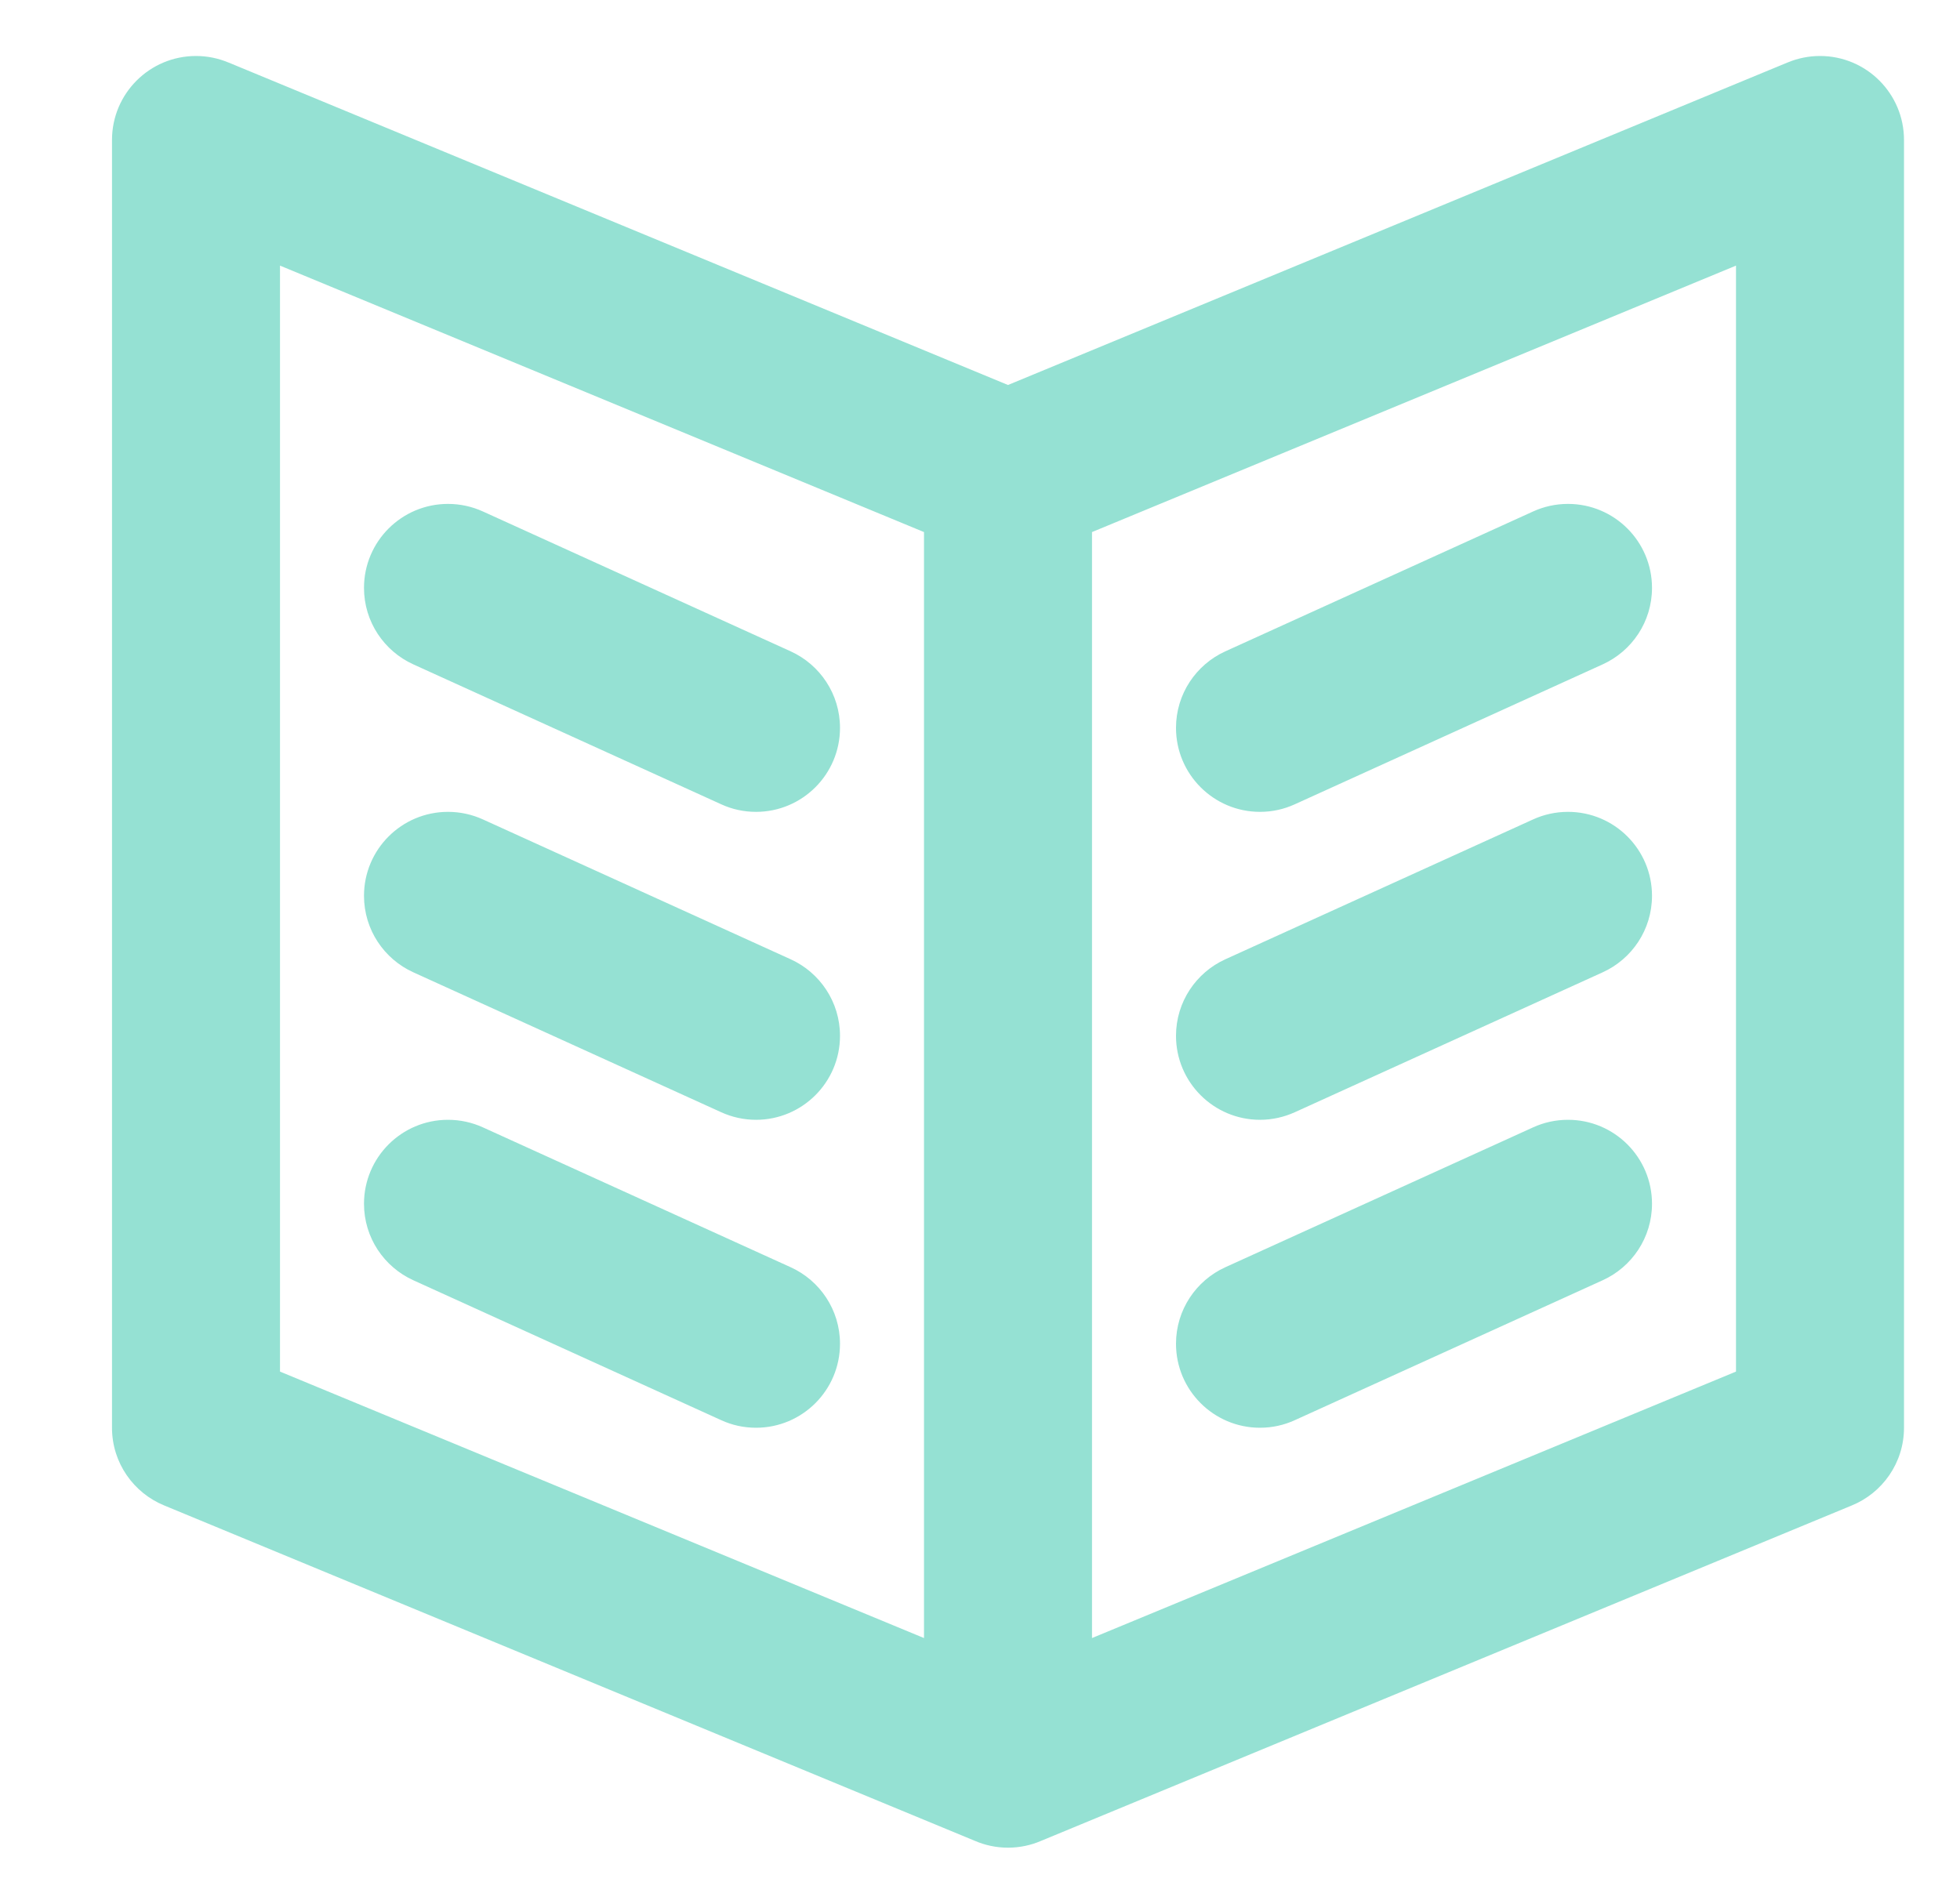 ﻿<svg id="book" version="1.1" xmlns="http://www.w3.org/2000/svg" xmlns:xlink="http://www.w3.org/1999/xlink" width="35" height="34"><defs/><g><path fill="rgb(149,225,211)" stroke="none" paint-order="stroke fill markers" fill-rule="evenodd" d=" M 33.065 26.889 C 33.065 26.889 18.594 32.877 18.594 32.877 C 18.412 32.956 18.211 33 18 33 C 17.789 33 17.588 32.956 17.406 32.877 C 17.406 32.877 2.935 26.889 2.935 26.889 C 2.387 26.666 2 26.128 2 25.5 C 2 25.5 2 2.5 2 2.5 C 2 1.671 2.672 1 3.5 1 C 3.703 1 3.897 1.041 4.073 1.114 C 4.073 1.114 4.074 1.114 4.074 1.114 C 4.074 1.114 4.076 1.115 4.076 1.115 C 4.08 1.116 4.085 1.119 4.089 1.12 C 4.089 1.12 18 6.876 18 6.876 C 18 6.876 31.911 1.12 31.911 1.12 C 31.915 1.119 31.92 1.116 31.924 1.115 C 31.924 1.115 31.927 1.114 31.927 1.114 C 31.927 1.114 31.927 1.114 31.927 1.114 C 32.103 1.041 32.297 1 32.5 1 C 33.328 1 34 1.671 34 2.5 C 34 2.5 34 25.5 34 25.5 C 34 26.128 33.613 26.666 33.065 26.889 Z M 16.5 9.503 C 16.5 9.503 5 4.744 5 4.744 C 5 4.744 5 24.497 5 24.497 C 5 24.497 16.5 29.256 16.5 29.256 C 16.5 29.256 16.5 9.503 16.5 9.503 Z M 31 4.744 C 31 4.744 19.5 9.503 19.5 9.503 C 19.5 9.503 19.5 29.256 19.5 29.256 C 19.5 29.256 31 24.497 31 24.497 C 31 24.497 31 4.744 31 4.744 Z M 21.879 11.634 C 21.879 11.634 27.379 9.134 27.379 9.134 C 27.379 9.134 27.379 9.134 27.379 9.134 C 27.568 9.048 27.778 9 28 9 C 28.828 9 29.5 9.671 29.5 10.5 C 29.5 11.107 29.139 11.629 28.621 11.865 C 28.621 11.865 28.621 11.865 28.621 11.865 C 28.621 11.865 23.121 14.365 23.121 14.365 C 23.121 14.365 23.121 14.365 23.121 14.365 C 22.931 14.452 22.721 14.5 22.5 14.5 C 21.672 14.5 21 13.828 21 13 C 21 12.393 21.361 11.87 21.879 11.634 Z M 21.879 17.134 C 21.879 17.134 21.879 17.134 21.879 17.134 C 21.879 17.134 27.379 14.634 27.379 14.634 C 27.379 14.634 27.379 14.634 27.379 14.634 C 27.568 14.548 27.778 14.5 28 14.5 C 28.828 14.5 29.5 15.171 29.5 15.999 C 29.5 16.607 29.139 17.129 28.621 17.365 C 28.621 17.365 23.121 19.865 23.121 19.865 C 23.121 19.865 23.121 19.865 23.121 19.865 C 22.931 19.951 22.721 20 22.5 20 C 21.672 20 21 19.328 21 18.5 C 21 17.893 21.361 17.37 21.879 17.134 Z M 21.879 22.634 C 21.879 22.634 21.879 22.634 21.879 22.634 C 21.879 22.634 27.379 20.134 27.379 20.134 C 27.379 20.134 27.379 20.134 27.379 20.134 C 27.568 20.048 27.778 20 28 20 C 28.828 20 29.5 20.671 29.5 21.5 C 29.5 22.107 29.139 22.629 28.621 22.865 C 28.621 22.865 28.621 22.865 28.621 22.865 C 28.621 22.865 23.121 25.365 23.121 25.365 C 23.121 25.365 23.121 25.365 23.121 25.365 C 22.931 25.452 22.721 25.5 22.5 25.5 C 21.672 25.5 21 24.828 21 24 C 21 23.393 21.361 22.87 21.879 22.634 Z M 8 9 C 8.221 9 8.431 9.048 8.621 9.134 C 8.621 9.134 8.621 9.134 8.621 9.134 C 8.621 9.134 14.121 11.634 14.121 11.634 C 14.121 11.634 14.121 11.634 14.121 11.634 C 14.639 11.87 15 12.393 15 13 C 15 13.828 14.328 14.5 13.5 14.5 C 13.278 14.5 13.068 14.452 12.879 14.365 C 12.879 14.365 12.879 14.365 12.879 14.365 C 12.879 14.365 7.379 11.865 7.379 11.865 C 7.379 11.865 7.379 11.865 7.379 11.865 C 6.861 11.629 6.5 11.107 6.5 10.5 C 6.5 9.671 7.172 9 8 9 Z M 8 14.5 C 8.221 14.5 8.431 14.548 8.621 14.634 C 8.621 14.634 8.621 14.634 8.621 14.634 C 8.621 14.634 14.121 17.134 14.121 17.134 C 14.121 17.134 14.121 17.134 14.121 17.134 C 14.639 17.37 15 17.893 15 18.5 C 15 19.328 14.328 20 13.5 20 C 13.278 20 13.068 19.951 12.879 19.865 C 12.879 19.865 12.879 19.865 12.879 19.865 C 12.879 19.865 7.379 17.365 7.379 17.365 C 7.379 17.365 7.379 17.365 7.379 17.365 C 6.861 17.129 6.5 16.607 6.5 15.999 C 6.5 15.171 7.172 14.5 8 14.5 Z M 8 20 C 8.221 20 8.431 20.048 8.621 20.134 C 8.621 20.134 8.621 20.134 8.621 20.134 C 8.621 20.134 14.121 22.634 14.121 22.634 C 14.121 22.634 14.121 22.634 14.121 22.634 C 14.639 22.87 15 23.393 15 24 C 15 24.828 14.328 25.5 13.5 25.5 C 13.278 25.5 13.068 25.452 12.879 25.365 C 12.879 25.365 12.879 25.365 12.879 25.365 C 12.879 25.365 7.379 22.865 7.379 22.865 C 7.379 22.865 7.379 22.865 7.379 22.865 C 6.861 22.629 6.5 22.107 6.5 21.5 C 6.5 20.671 7.172 20 8 20 Z"/></g></svg>